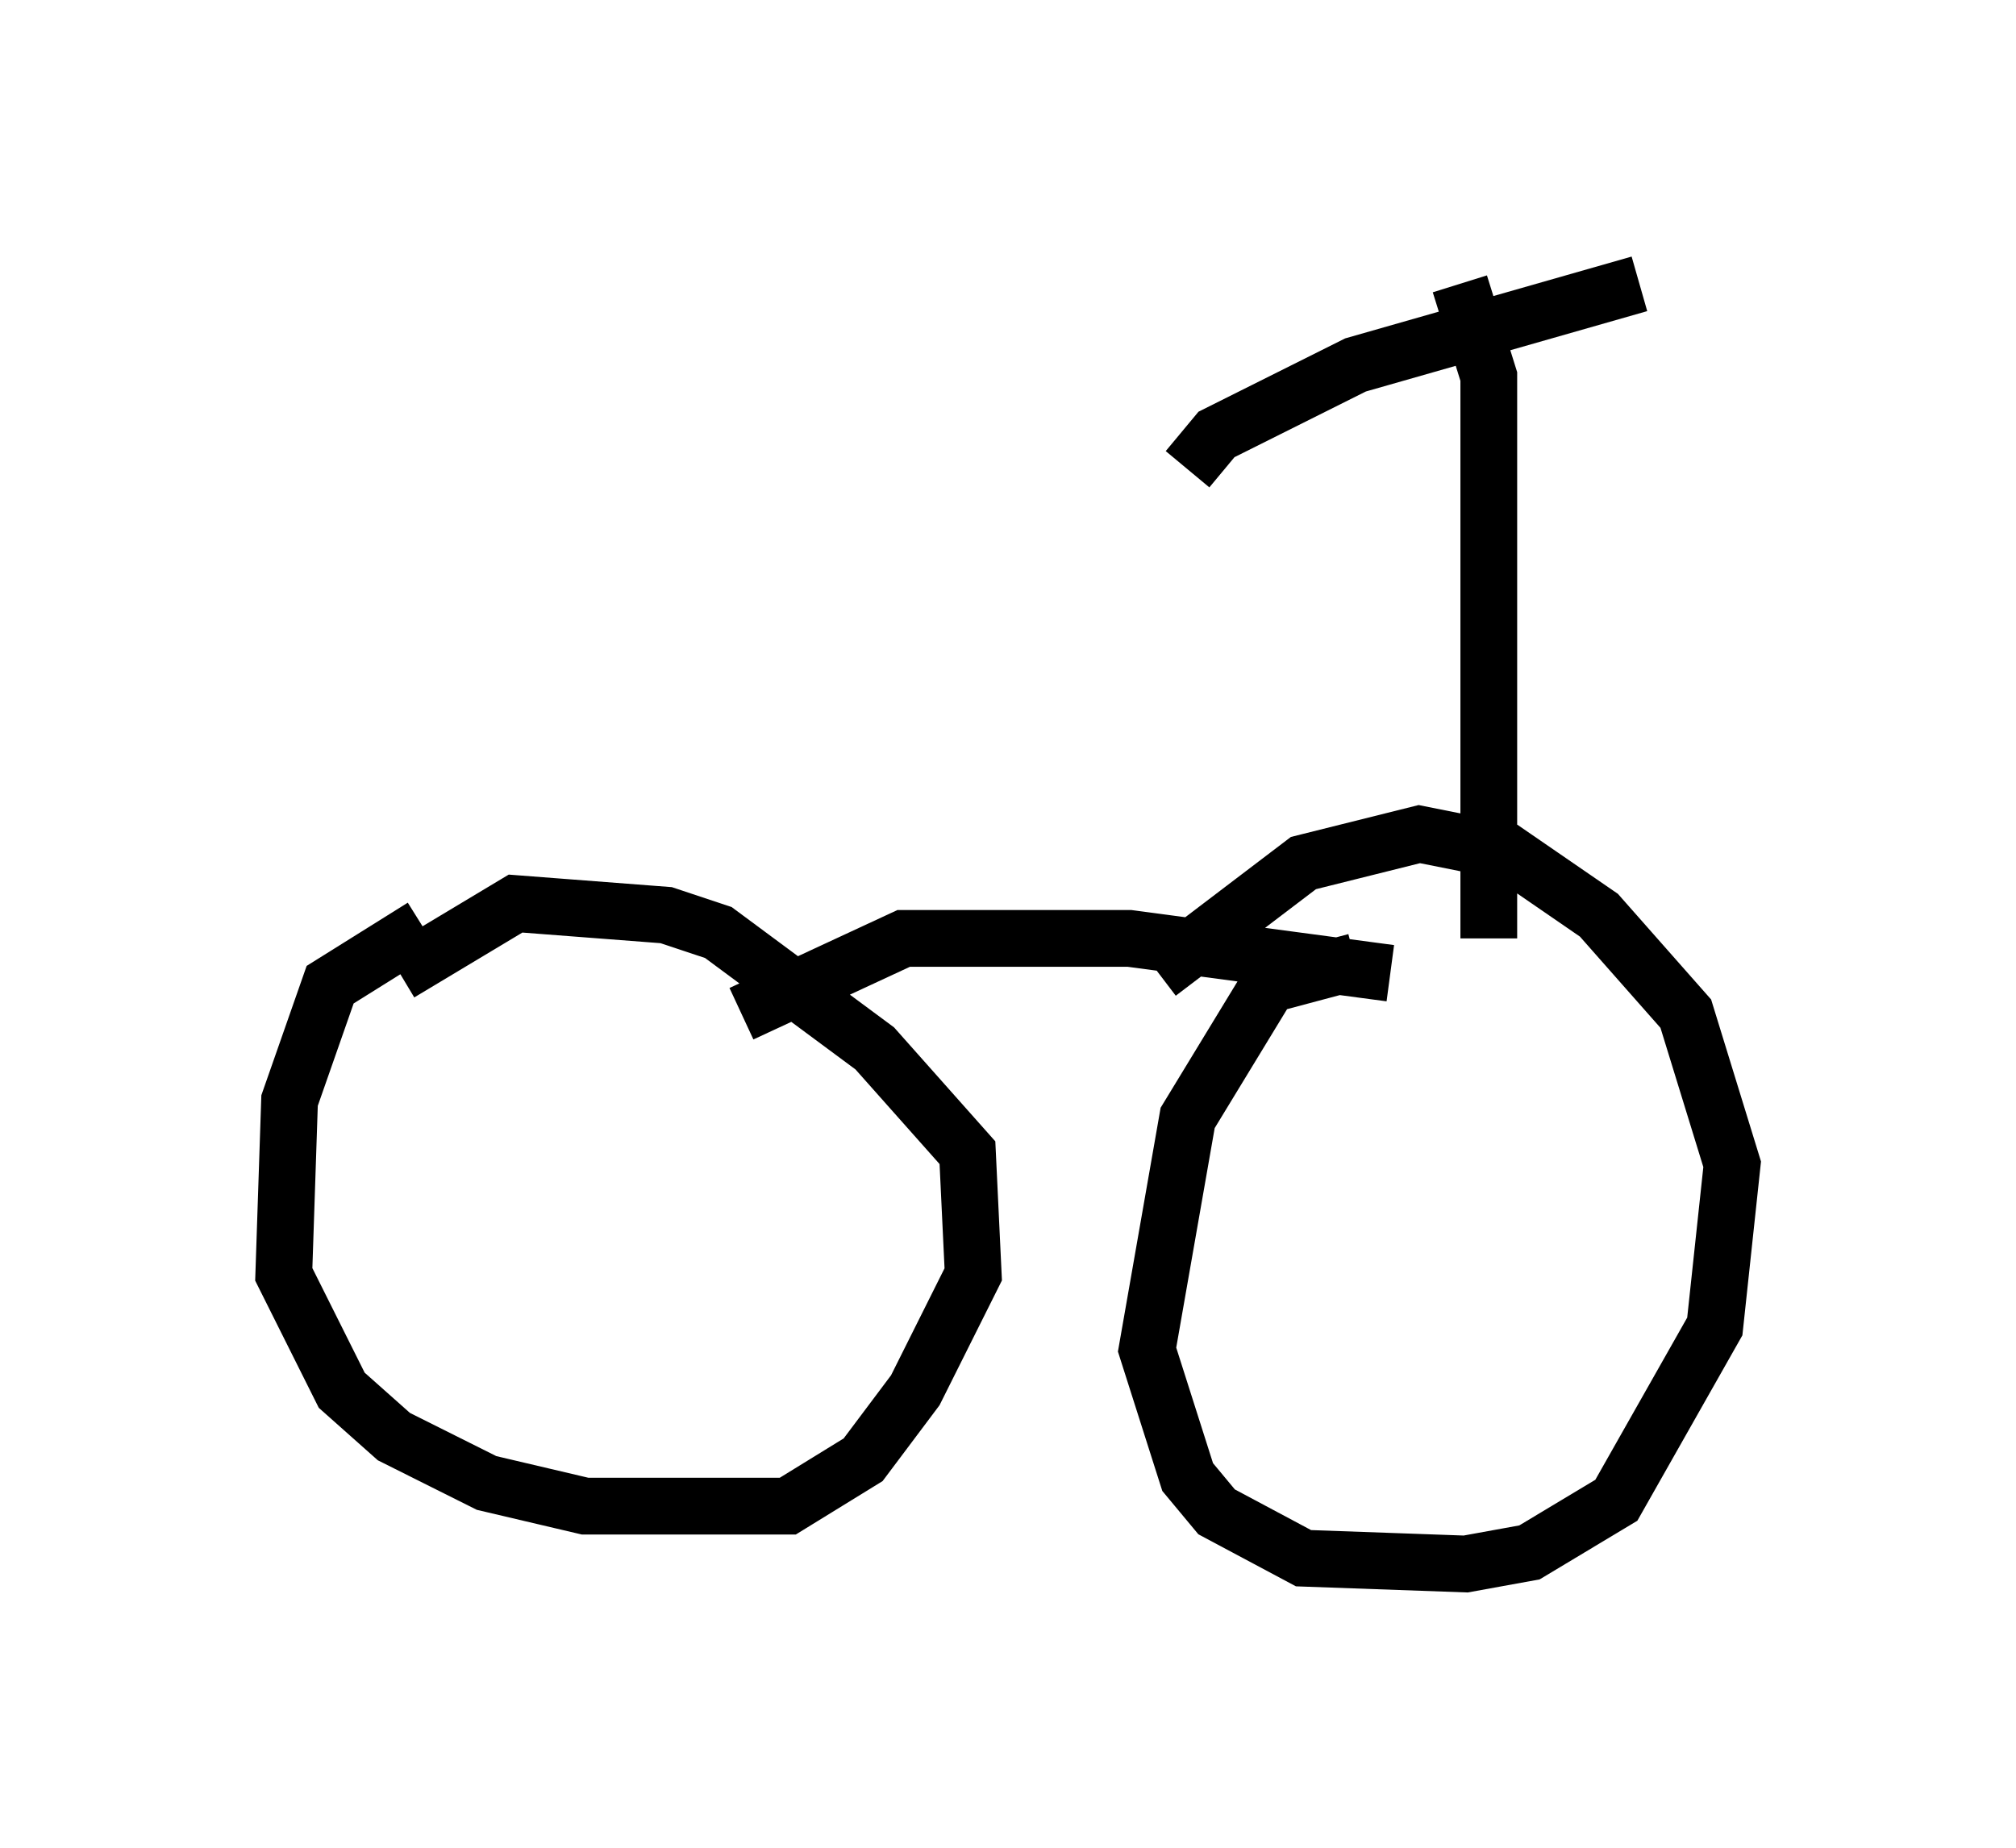 <?xml version="1.0" encoding="utf-8" ?>
<svg baseProfile="full" height="32.561" version="1.1" width="35.521" xmlns="http://www.w3.org/2000/svg" xmlns:ev="http://www.w3.org/2001/xml-events" xmlns:xlink="http://www.w3.org/1999/xlink"><defs /><rect fill="white" height="32.561" width="35.521" x="0" y="0" /><path d="M9.696, 16.025 m-2.246, 0.306 l-1.633, 1.021 -0.715, 2.042 l-0.102, 3.063 1.021, 2.042 l0.919, 0.817 1.633, 0.817 l1.735, 0.408 3.573, 0.0 l1.327, -0.817 0.919, -1.225 l1.021, -2.042 -0.102, -2.144 l-1.633, -1.838 -2.756, -2.042 l-0.919, -0.306 -2.654, -0.204 l-2.042, 1.225 m16.844, -0.204 l-1.531, 0.408 -1.429, 2.348 l-0.715, 4.083 0.715, 2.246 l0.51, 0.613 1.531, 0.817 l2.858, 0.102 1.123, -0.204 l1.531, -0.919 1.735, -3.063 l0.306, -2.858 -0.817, -2.654 l-1.531, -1.735 -1.633, -1.123 l-1.531, -0.306 -2.042, 0.51 l-2.552, 1.94 m-7.35, 0.715 l2.858, -1.327 1.123, 0.0 l2.858, 0.0 4.594, 0.613 m1.735, -0.613 l0.0, -9.902 -0.51, -1.633 m-4.798, 3.267 l0.51, -0.613 2.45, -1.225 l5.002, -1.429 " fill="none" stroke="black" stroke-width="1" /></svg>